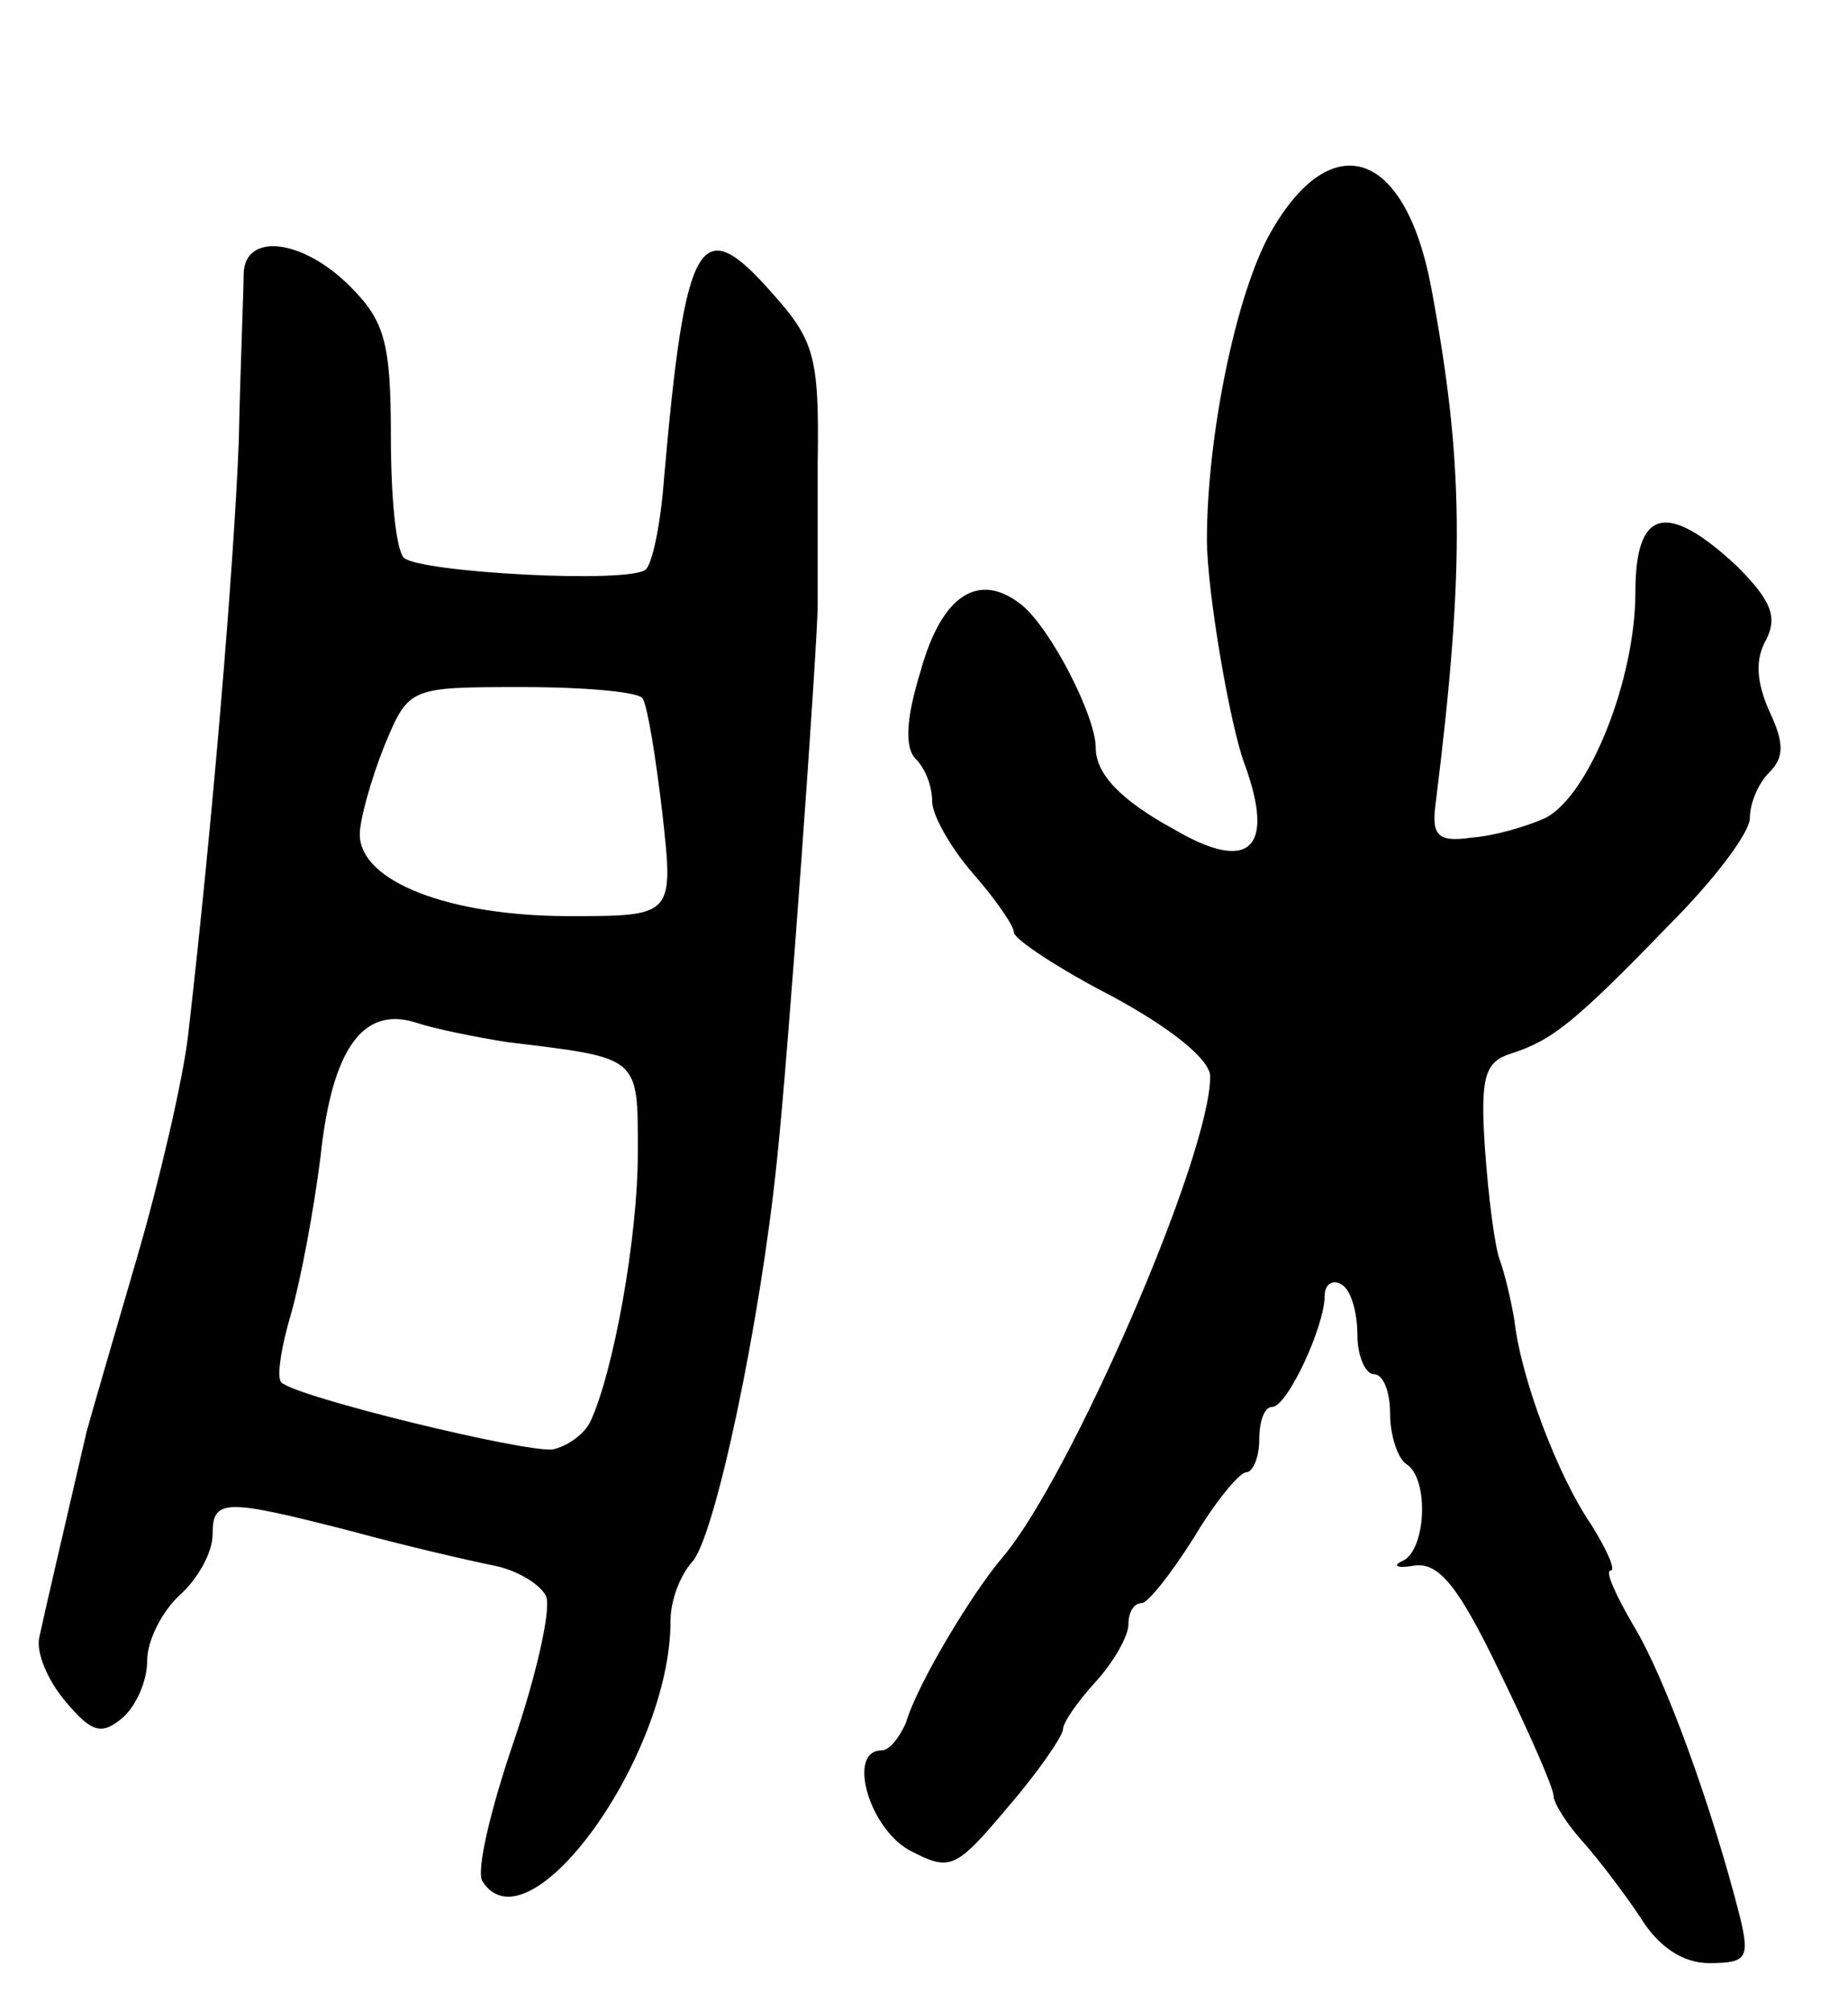 <svg version="1.0" xmlns="http://www.w3.org/2000/svg"
 width="113pt" height="123pt" viewBox="0 0 113 123"
 preserveAspectRatio="xMidYMid meet">
<g transform="translate(0,123) scale(0.1,-0.1)"
fill="#000000" stroke="none">
<path d="M777 1088 c-21 -37 -39 -124 -39 -188 0 -31 14 -113 23 -137 19 -52
3 -67 -43 -40 -33 18 -48 34 -48 50 0 19 -27 72 -45 87 -26 21 -49 7 -62 -40
-9 -29 -10 -47 -3 -54 6 -6 10 -17 10 -26 0 -8 11 -28 25 -44 14 -16 25 -32
25 -36 0 -4 27 -22 60 -39 37 -20 60 -39 60 -49 0 -49 -86 -246 -127 -294 -18
-21 -52 -77 -59 -101 -4 -9 -10 -17 -15 -17 -21 0 -8 -47 17 -61 25 -13 28
-12 60 26 19 22 34 44 34 48 0 4 9 17 20 29 11 12 20 28 20 35 0 7 3 13 8 13
4 0 18 18 32 40 13 22 28 40 32 40 4 0 8 9 8 20 0 11 3 20 8 20 9 0 32 49 32
68 0 7 5 10 10 7 6 -3 10 -17 10 -31 0 -13 5 -24 10 -24 6 0 10 -11 10 -24 0
-14 5 -28 10 -31 14 -9 12 -52 -2 -59 -7 -3 -4 -5 7 -3 15 2 27 -13 52 -65 18
-37 33 -71 33 -76 0 -4 8 -17 18 -28 9 -10 25 -31 35 -46 11 -18 26 -28 42
-28 23 0 25 3 19 28 -17 67 -46 147 -65 178 -11 19 -18 34 -14 34 3 0 -2 12
-12 28 -20 29 -43 89 -47 125 -2 12 -6 29 -9 37 -3 8 -7 39 -9 68 -3 44 0 53
16 58 25 8 39 19 97 79 27 27 49 56 49 65 0 9 5 21 12 28 9 9 9 18 0 37 -8 18
-9 32 -2 44 7 14 3 24 -18 45 -43 40 -62 35 -62 -16 0 -53 -28 -124 -55 -138
-11 -5 -31 -11 -45 -12 -21 -3 -25 1 -22 22 18 145 17 208 -3 315 -16 84 -61
98 -98 33z"/>
<path d="M149 1063 c0 -10 -2 -56 -3 -103 -3 -76 -16 -233 -31 -363 -3 -26
-17 -87 -31 -135 -14 -48 -28 -96 -31 -107 -16 -69 -26 -112 -29 -126 -2 -9 5
-26 16 -39 16 -19 22 -21 35 -10 8 7 15 22 15 35 0 12 9 30 20 40 11 10 20 26
20 37 0 22 7 22 85 2 33 -9 72 -18 87 -21 15 -3 29 -12 32 -19 3 -8 -6 -48
-20 -89 -14 -41 -23 -79 -19 -85 28 -44 115 76 115 159 0 13 6 28 13 36 14 14
42 147 52 245 7 64 25 318 25 340 0 8 0 47 0 87 1 65 -2 75 -28 104 -44 50
-53 35 -66 -114 -2 -27 -7 -51 -11 -55 -9 -9 -138 -2 -148 7 -5 5 -8 38 -8 75
0 57 -4 70 -25 91 -29 29 -64 33 -65 8z m244 -260 c3 -5 8 -36 12 -70 7 -63 7
-63 -57 -63 -73 0 -128 21 -128 50 0 9 7 34 15 54 15 36 15 36 85 36 38 0 71
-3 73 -7z m-83 -210 c82 -10 80 -8 80 -68 0 -52 -15 -134 -29 -164 -4 -8 -14
-15 -23 -17 -17 -2 -157 32 -166 41 -3 3 0 22 6 42 6 21 14 64 18 96 7 66 26
92 58 82 12 -4 37 -9 56 -12z"/>
</g>
</svg>

